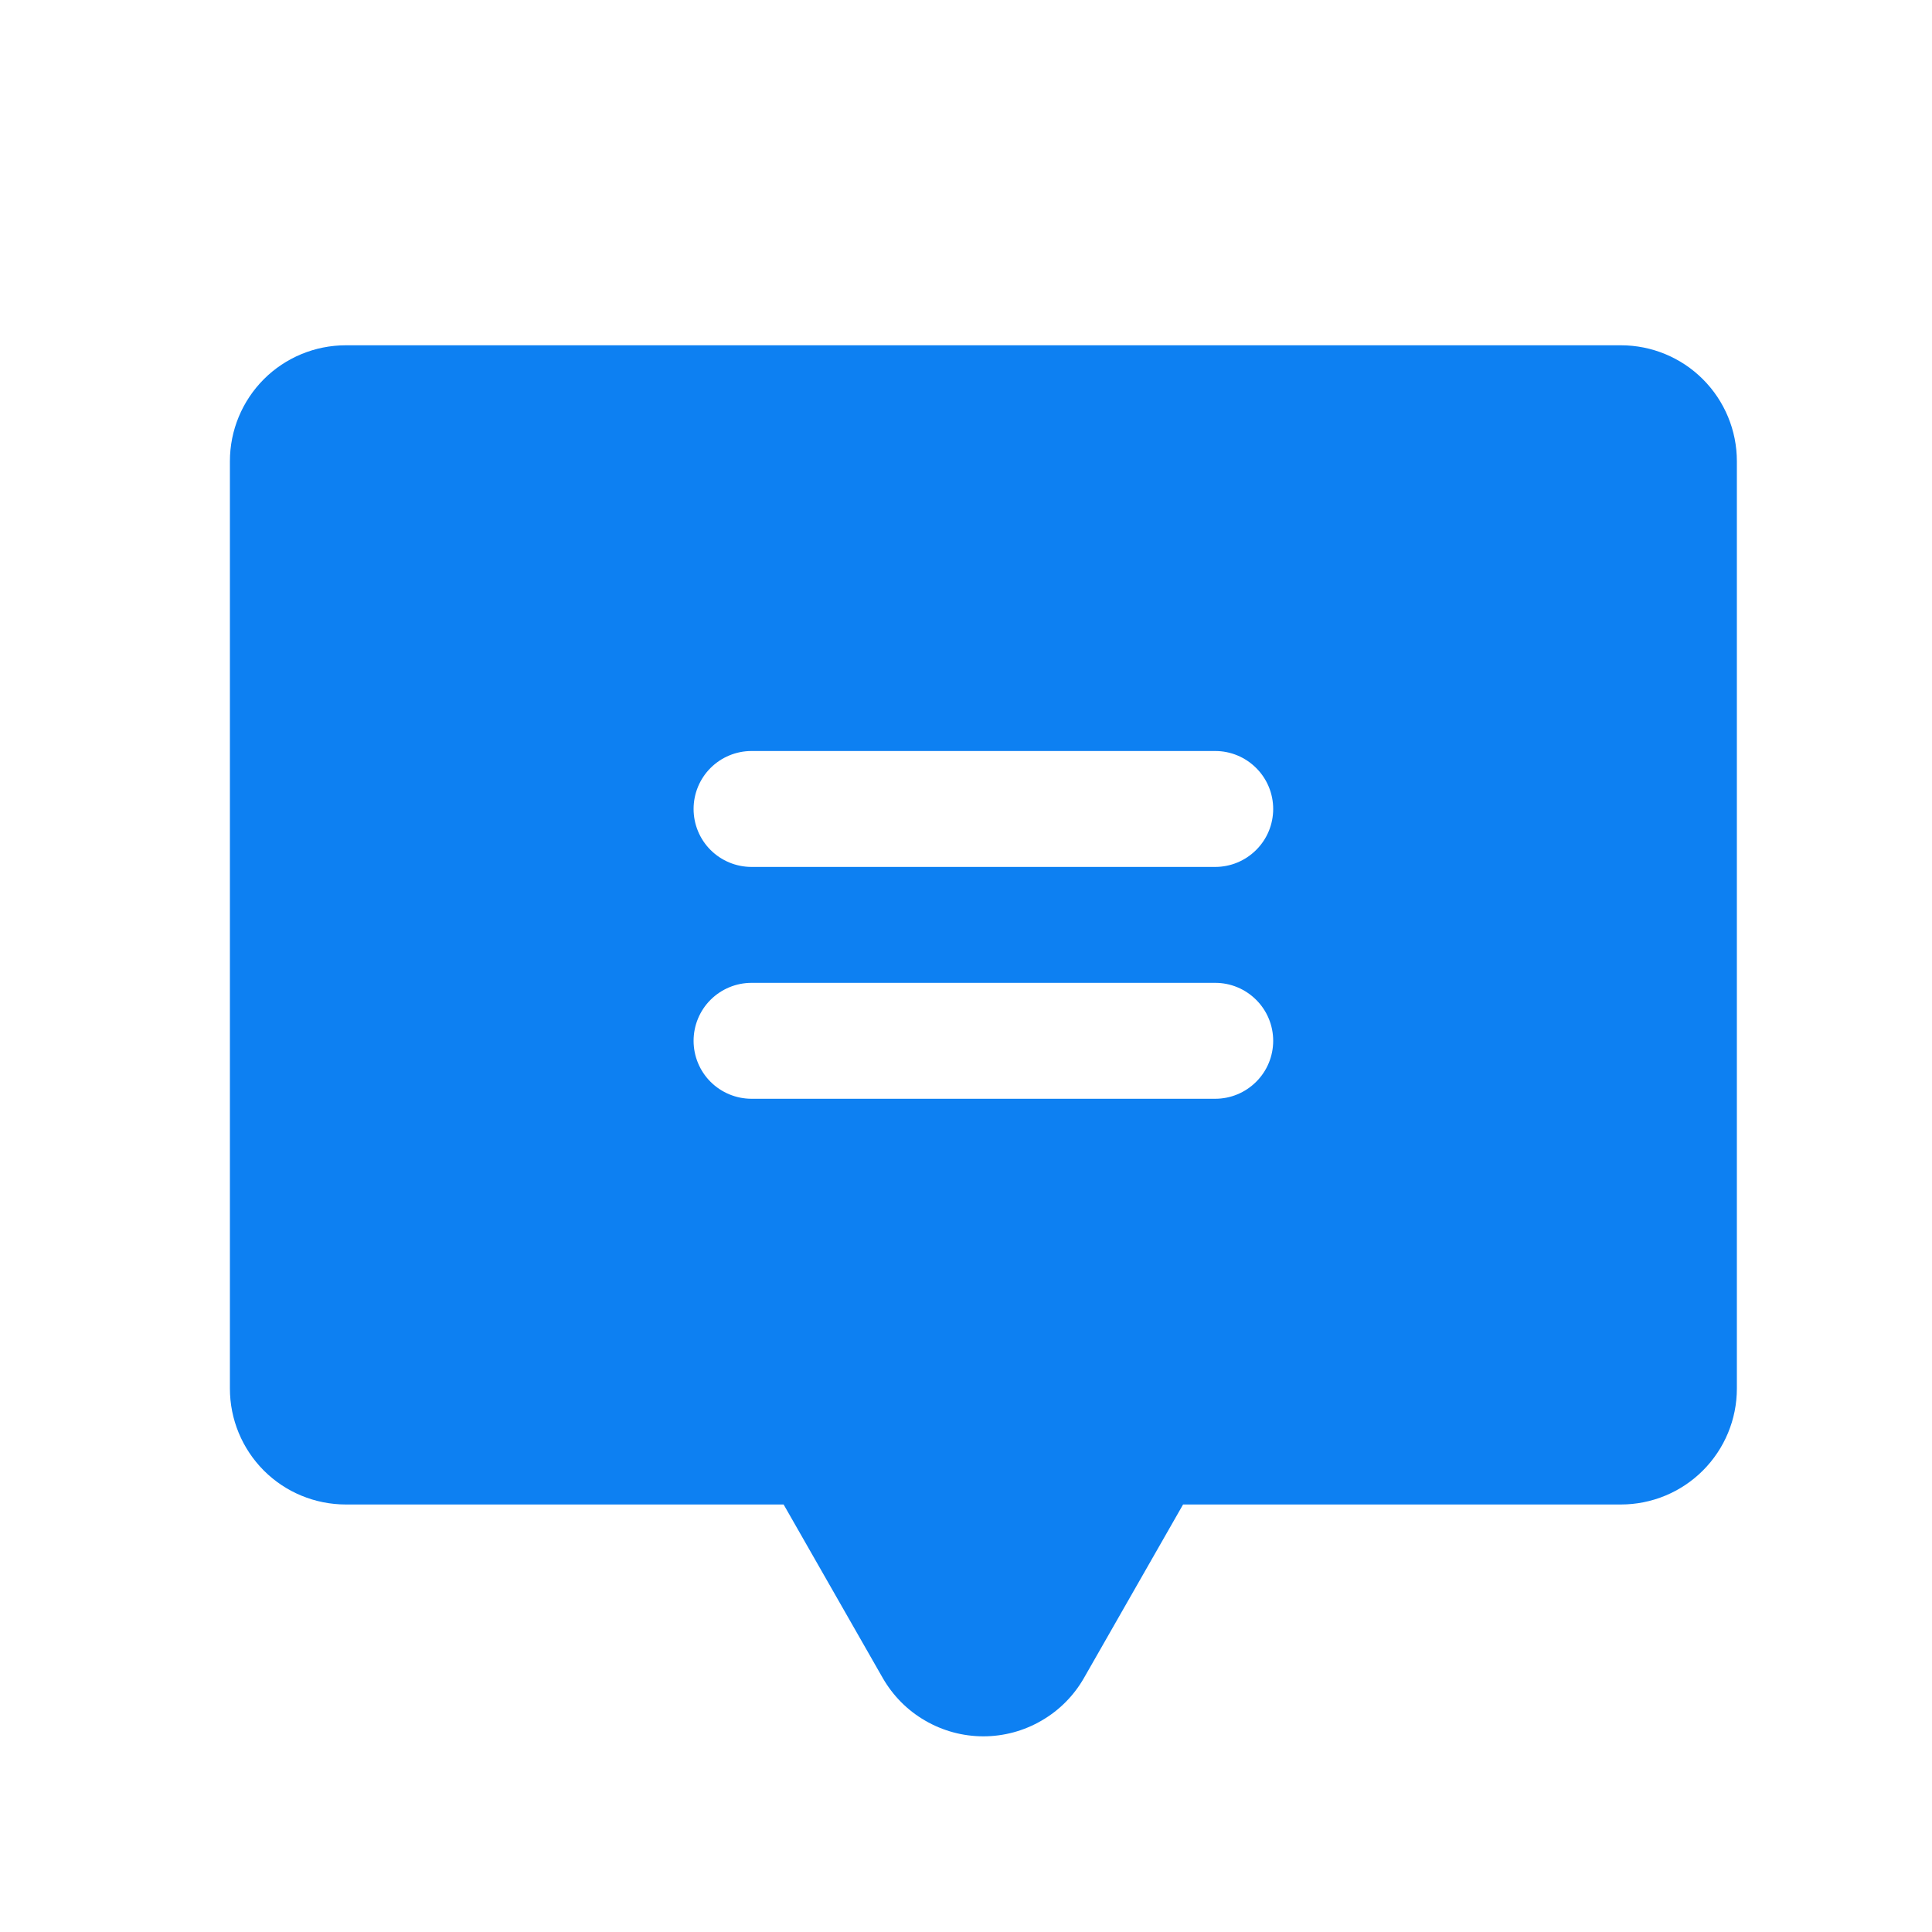 <svg width="25" height="25" viewBox="0 0 25 25" fill="none" xmlns="http://www.w3.org/2000/svg">
<path d="M20.975 4.468H4.475C4.077 4.468 3.695 4.626 3.414 4.907C3.133 5.189 2.975 5.57 2.975 5.968V17.968C2.975 18.366 3.133 18.747 3.414 19.029C3.695 19.31 4.077 19.468 4.475 19.468H10.14L11.422 21.712C11.554 21.942 11.743 22.133 11.972 22.265C12.201 22.398 12.46 22.468 12.725 22.468C12.989 22.468 13.249 22.398 13.477 22.265C13.706 22.133 13.896 21.942 14.027 21.712L15.309 19.468H20.975C21.372 19.468 21.754 19.31 22.035 19.029C22.317 18.747 22.475 18.366 22.475 17.968V5.968C22.475 5.57 22.317 5.189 22.035 4.907C21.754 4.626 21.372 4.468 20.975 4.468ZM15.725 14.218H9.725C9.526 14.218 9.335 14.139 9.194 13.998C9.054 13.858 8.975 13.667 8.975 13.468C8.975 13.269 9.054 13.078 9.194 12.938C9.335 12.797 9.526 12.718 9.725 12.718H15.725C15.924 12.718 16.114 12.797 16.255 12.938C16.396 13.078 16.475 13.269 16.475 13.468C16.475 13.667 16.396 13.858 16.255 13.998C16.114 14.139 15.924 14.218 15.725 14.218ZM15.725 11.218H9.725C9.526 11.218 9.335 11.139 9.194 10.998C9.054 10.858 8.975 10.667 8.975 10.468C8.975 10.269 9.054 10.078 9.194 9.938C9.335 9.797 9.526 9.718 9.725 9.718H15.725C15.924 9.718 16.114 9.797 16.255 9.938C16.396 10.078 16.475 10.269 16.475 10.468C16.475 10.667 16.396 10.858 16.255 10.998C16.114 11.139 15.924 11.218 15.725 11.218Z" fill="#0D80F2"/>
</svg>
